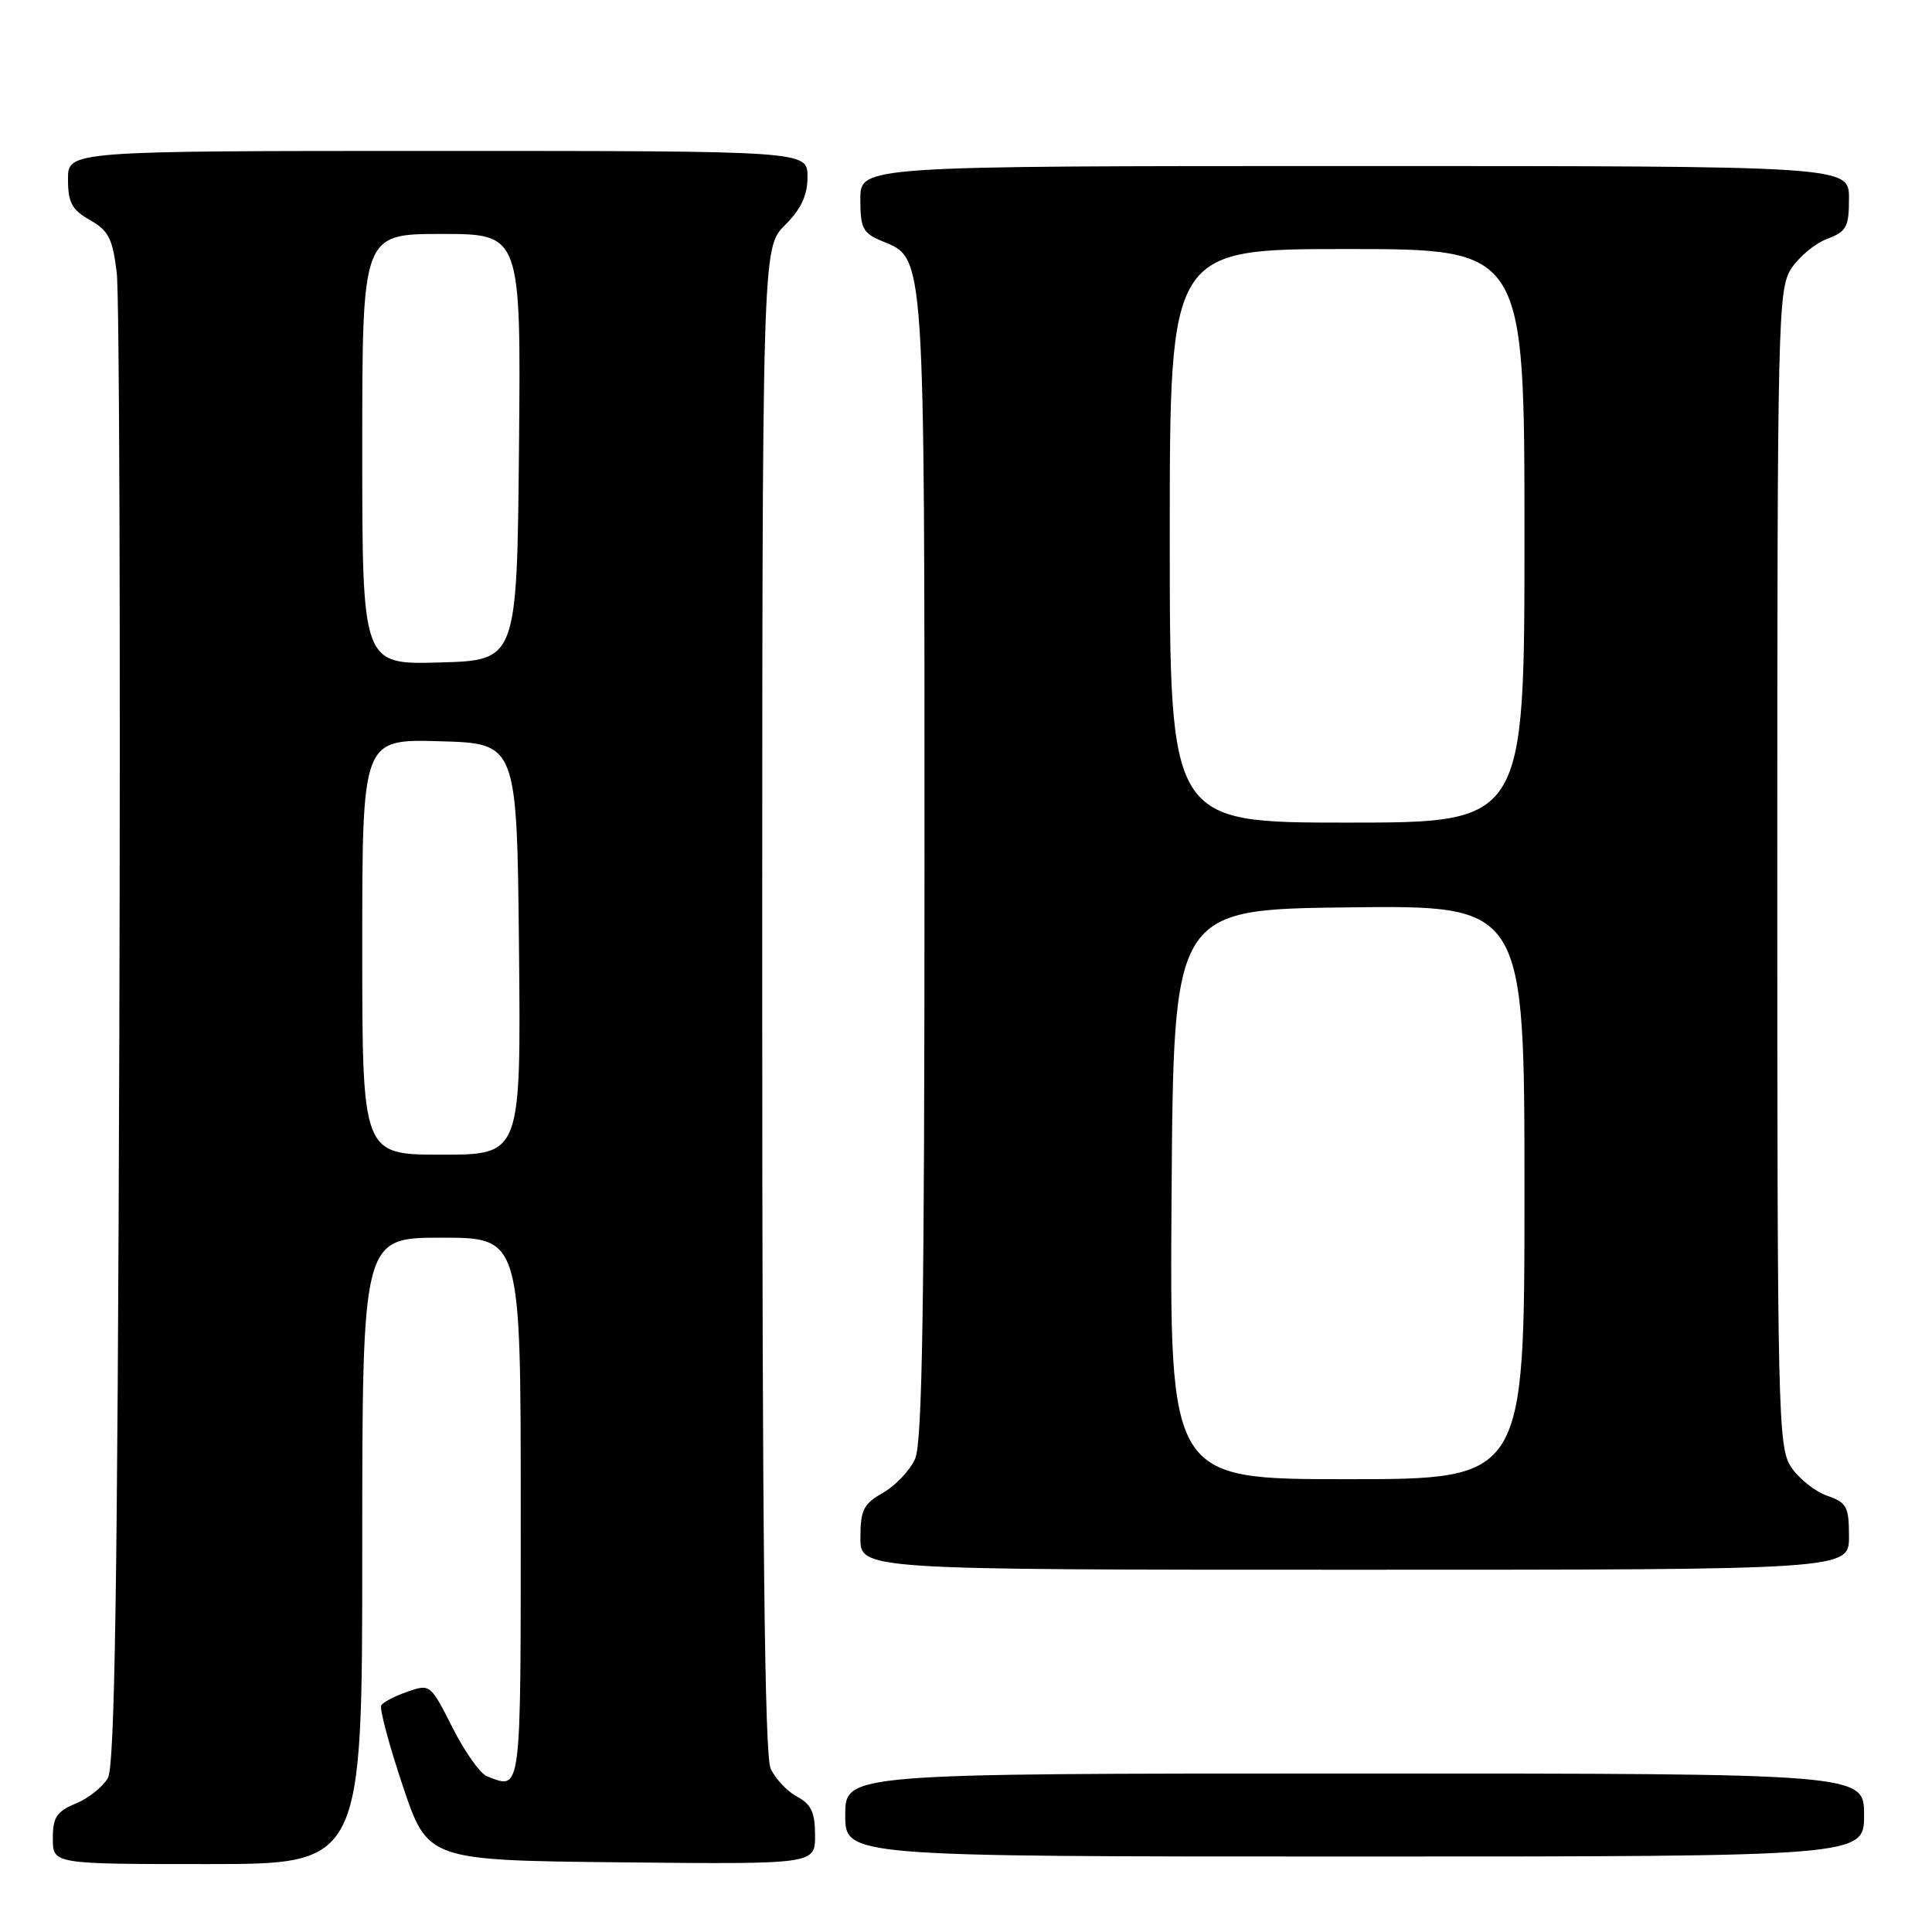 <?xml version="1.0" encoding="UTF-8" standalone="no"?>
<!DOCTYPE svg PUBLIC "-//W3C//DTD SVG 1.1//EN" "http://www.w3.org/Graphics/SVG/1.1/DTD/svg11.dtd" >
<svg xmlns="http://www.w3.org/2000/svg" xmlns:xlink="http://www.w3.org/1999/xlink" version="1.1" viewBox="0 0 256 256">
 <g >
 <path fill="currentColor"
d=" M 48.00 205.50 C 48.00 164.00 48.00 164.00 58.50 164.00 C 69.00 164.00 69.00 164.00 69.00 200.00 C 69.00 238.17 69.13 237.14 64.53 235.37 C 63.64 235.03 61.58 232.13 59.96 228.92 C 57.06 223.17 56.98 223.11 54.01 224.15 C 52.35 224.72 50.78 225.54 50.52 225.96 C 50.26 226.38 51.54 231.18 53.36 236.61 C 56.68 246.50 56.68 246.50 82.34 246.77 C 108.00 247.03 108.00 247.03 108.00 243.19 C 108.00 240.15 107.49 239.07 105.61 238.06 C 104.30 237.36 102.72 235.68 102.11 234.34 C 101.32 232.61 101.00 203.20 101.00 132.38 C 101.00 32.85 101.00 32.85 104.00 29.85 C 106.16 27.68 107.00 25.89 107.00 23.42 C 107.00 20.00 107.00 20.00 58.00 20.00 C 9.00 20.00 9.00 20.00 9.01 23.75 C 9.01 26.84 9.52 27.79 11.92 29.16 C 14.39 30.56 14.93 31.62 15.47 36.16 C 15.82 39.09 15.97 84.70 15.81 137.50 C 15.57 210.38 15.21 234.01 14.29 235.61 C 13.62 236.77 11.71 238.29 10.04 238.98 C 7.50 240.03 7.00 240.80 7.00 243.62 C 7.00 247.00 7.00 247.00 27.50 247.00 C 48.00 247.00 48.00 247.00 48.00 205.50 Z  M 247.00 240.50 C 247.00 235.00 247.00 235.00 179.50 235.00 C 112.00 235.00 112.00 235.00 112.00 240.50 C 112.00 246.00 112.00 246.00 179.50 246.00 C 247.00 246.00 247.00 246.00 247.00 240.50 Z  M 245.00 203.60 C 245.00 199.63 244.71 199.09 242.07 198.18 C 240.46 197.61 238.33 195.90 237.32 194.37 C 235.60 191.74 235.50 187.44 235.50 115.00 C 235.50 42.07 235.59 38.28 237.36 35.58 C 238.38 34.02 240.51 32.25 242.11 31.65 C 244.68 30.68 245.00 30.08 245.00 26.28 C 245.00 22.00 245.00 22.00 179.50 22.00 C 114.00 22.00 114.00 22.00 114.00 26.38 C 114.00 30.27 114.32 30.89 116.91 31.96 C 122.60 34.32 122.50 32.78 122.50 115.00 C 122.50 172.94 122.21 191.15 121.26 193.29 C 120.58 194.83 118.67 196.85 117.02 197.79 C 114.42 199.27 114.01 200.08 114.01 203.75 C 114.00 208.00 114.00 208.00 179.50 208.00 C 245.00 208.00 245.00 208.00 245.00 203.60 Z  M 48.00 125.47 C 48.00 97.93 48.00 97.93 58.25 98.22 C 68.50 98.50 68.50 98.50 68.77 125.75 C 69.03 153.00 69.03 153.00 58.52 153.00 C 48.00 153.00 48.00 153.00 48.00 125.47 Z  M 48.00 59.53 C 48.00 31.00 48.00 31.00 58.52 31.00 C 69.03 31.00 69.03 31.00 68.77 59.25 C 68.50 87.50 68.50 87.50 58.25 87.78 C 48.00 88.07 48.00 88.07 48.00 59.53 Z  M 155.24 158.25 C 155.50 120.50 155.50 120.50 178.75 120.23 C 202.00 119.96 202.00 119.96 202.00 157.98 C 202.00 196.00 202.00 196.00 178.49 196.00 C 154.98 196.00 154.98 196.00 155.24 158.25 Z  M 155.00 71.00 C 155.00 33.00 155.00 33.00 178.50 33.00 C 202.00 33.00 202.00 33.00 202.00 71.00 C 202.00 109.00 202.00 109.00 178.50 109.00 C 155.00 109.00 155.00 109.00 155.00 71.00 Z "/>
</g>
</svg>